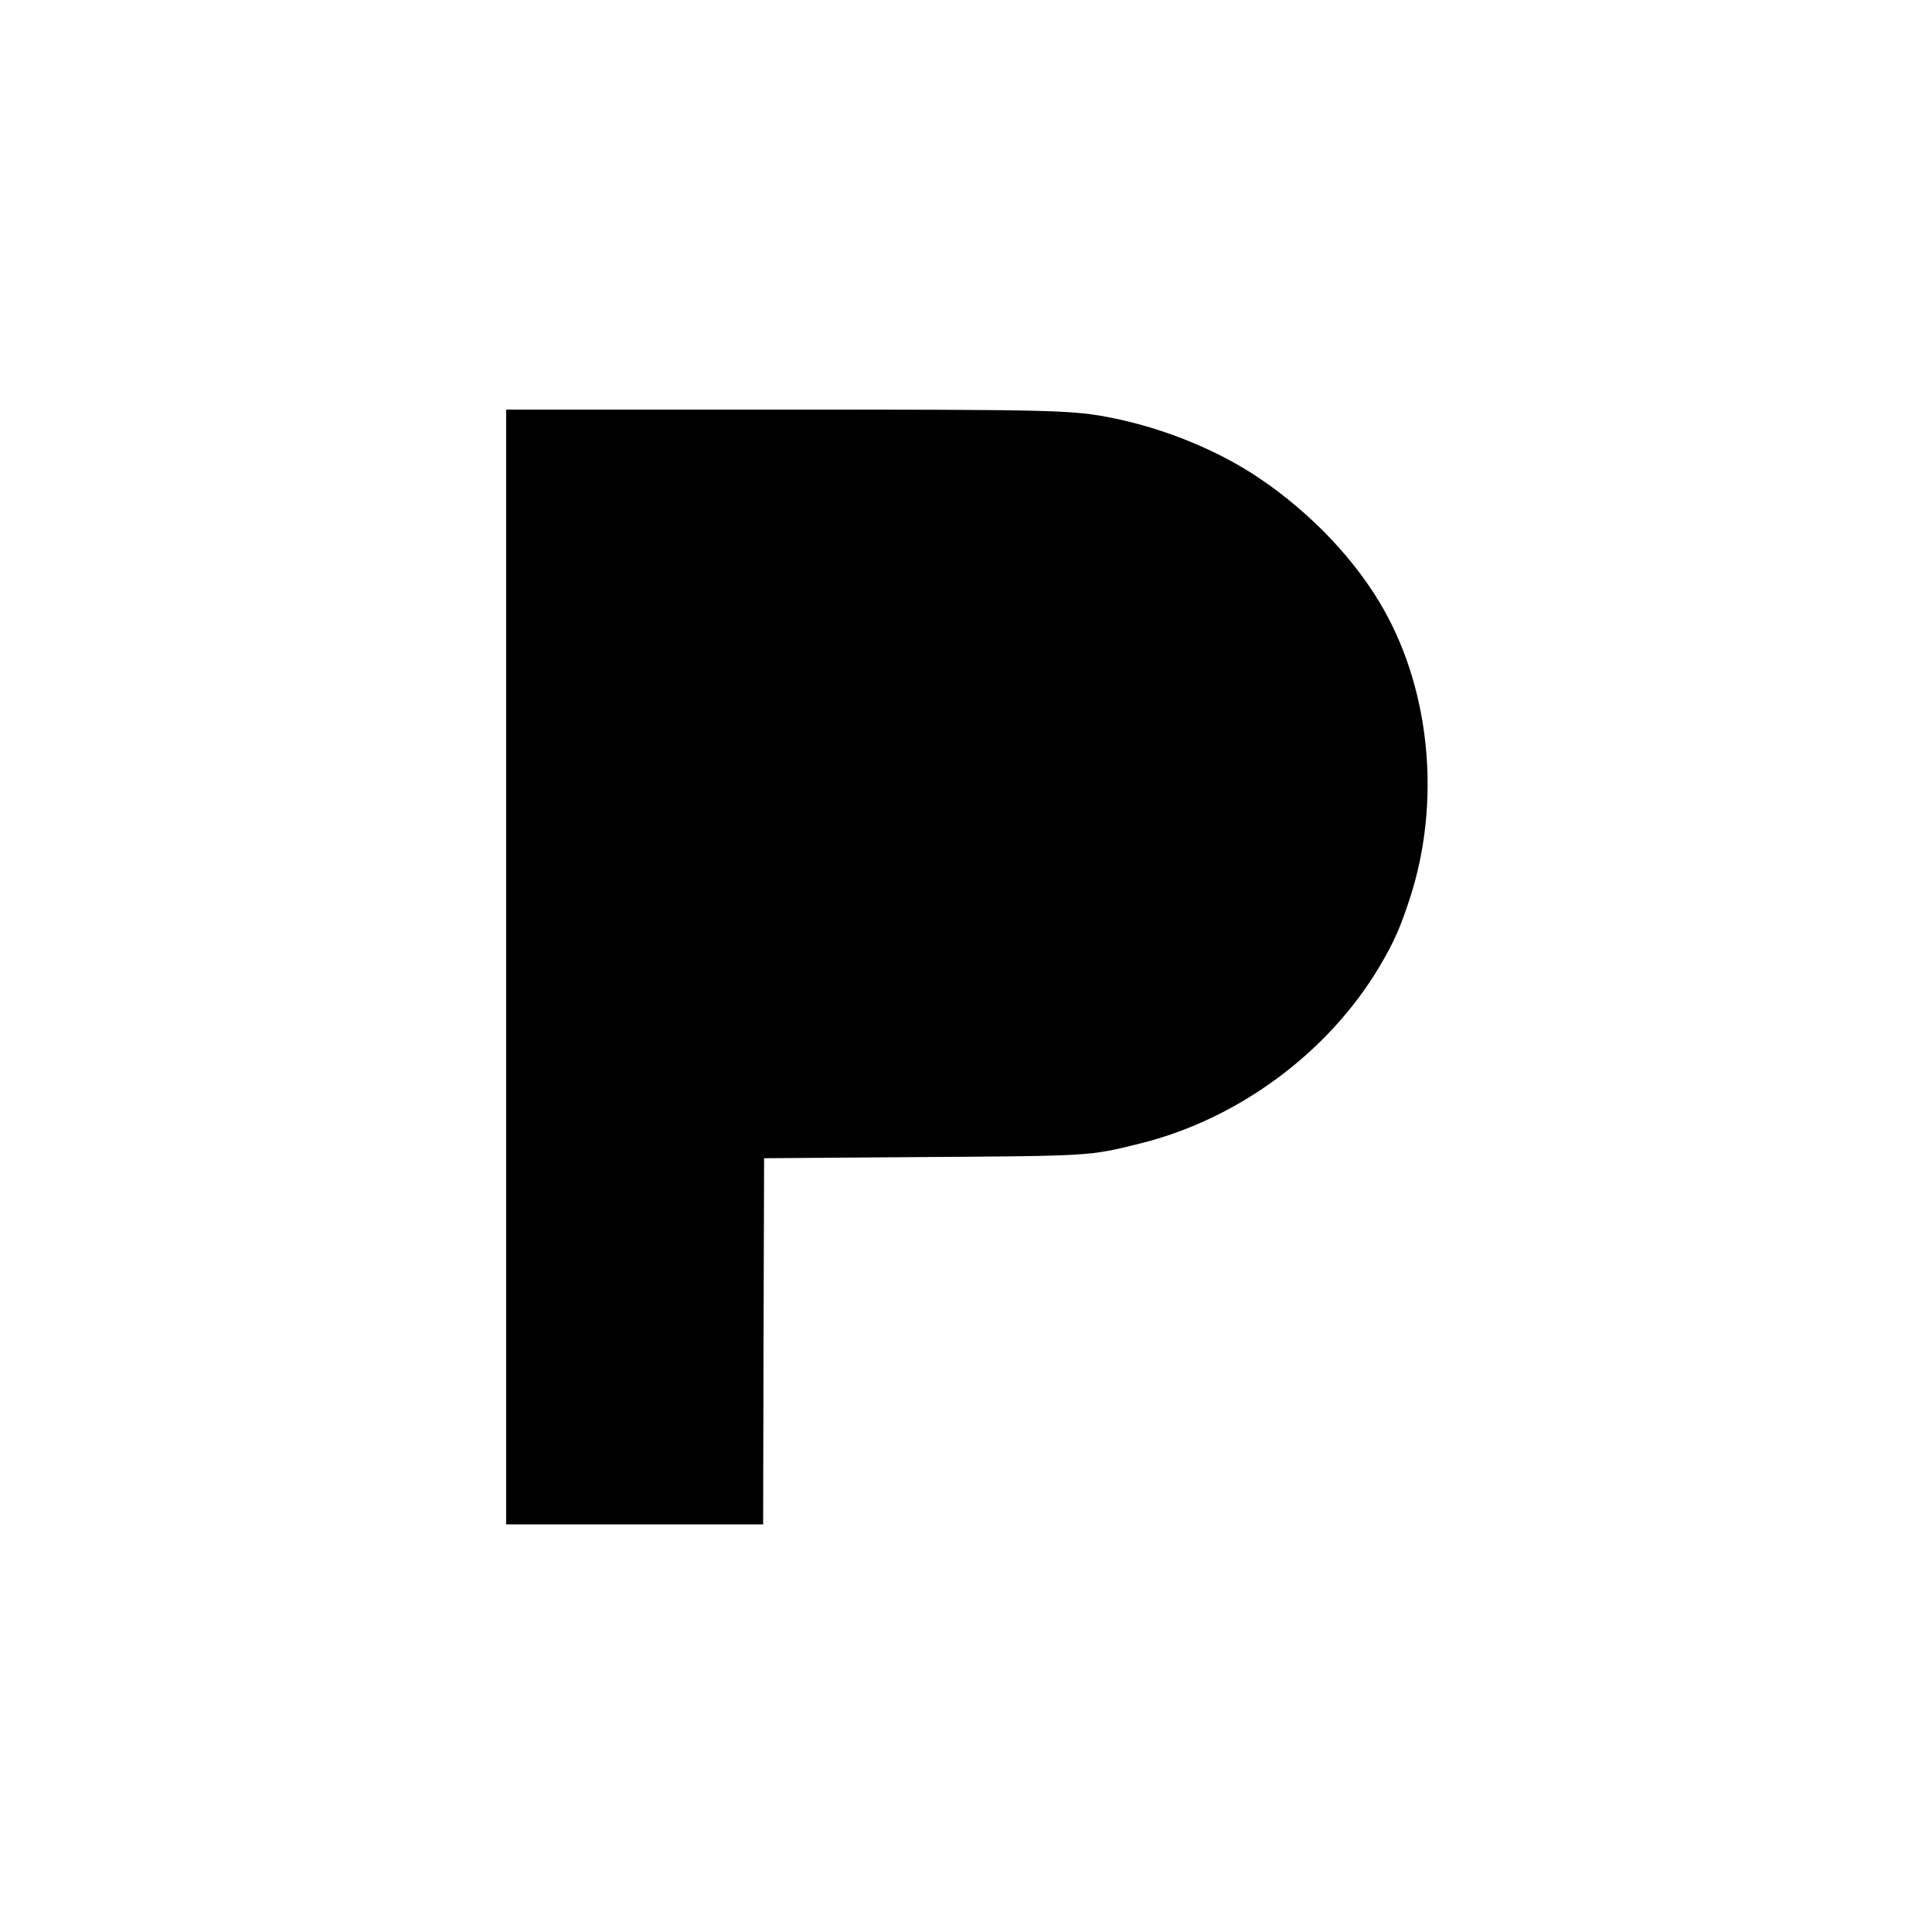 <?xml version="1.0" standalone="no"?>
<!DOCTYPE svg PUBLIC "-//W3C//DTD SVG 20010904//EN"
 "http://www.w3.org/TR/2001/REC-SVG-20010904/DTD/svg10.dtd">
<svg version="1.0" xmlns="http://www.w3.org/2000/svg"
 width="1000pt" height="1000pt" viewBox="0 0 1000 1000"
 preserveAspectRatio="xMidYMid meet">
<g transform="translate(0,1000) scale(0.1,-0.1)"
fill="#000000" stroke="none">
<path d="M2620 4995 l0 -2885 665 0 665 0 2 948 3 947 810 6 c887 6 872 5
1135 70 511 126 981 475 1245 924 71 121 104 196 153 347 159 489 108 1059
-134 1490 -143 255 -378 503 -649 685 -209 141 -485 254 -750 308 -211 43
-282 45 -1747 45 l-1398 0 0 -2885z"/>
</g>
</svg>
